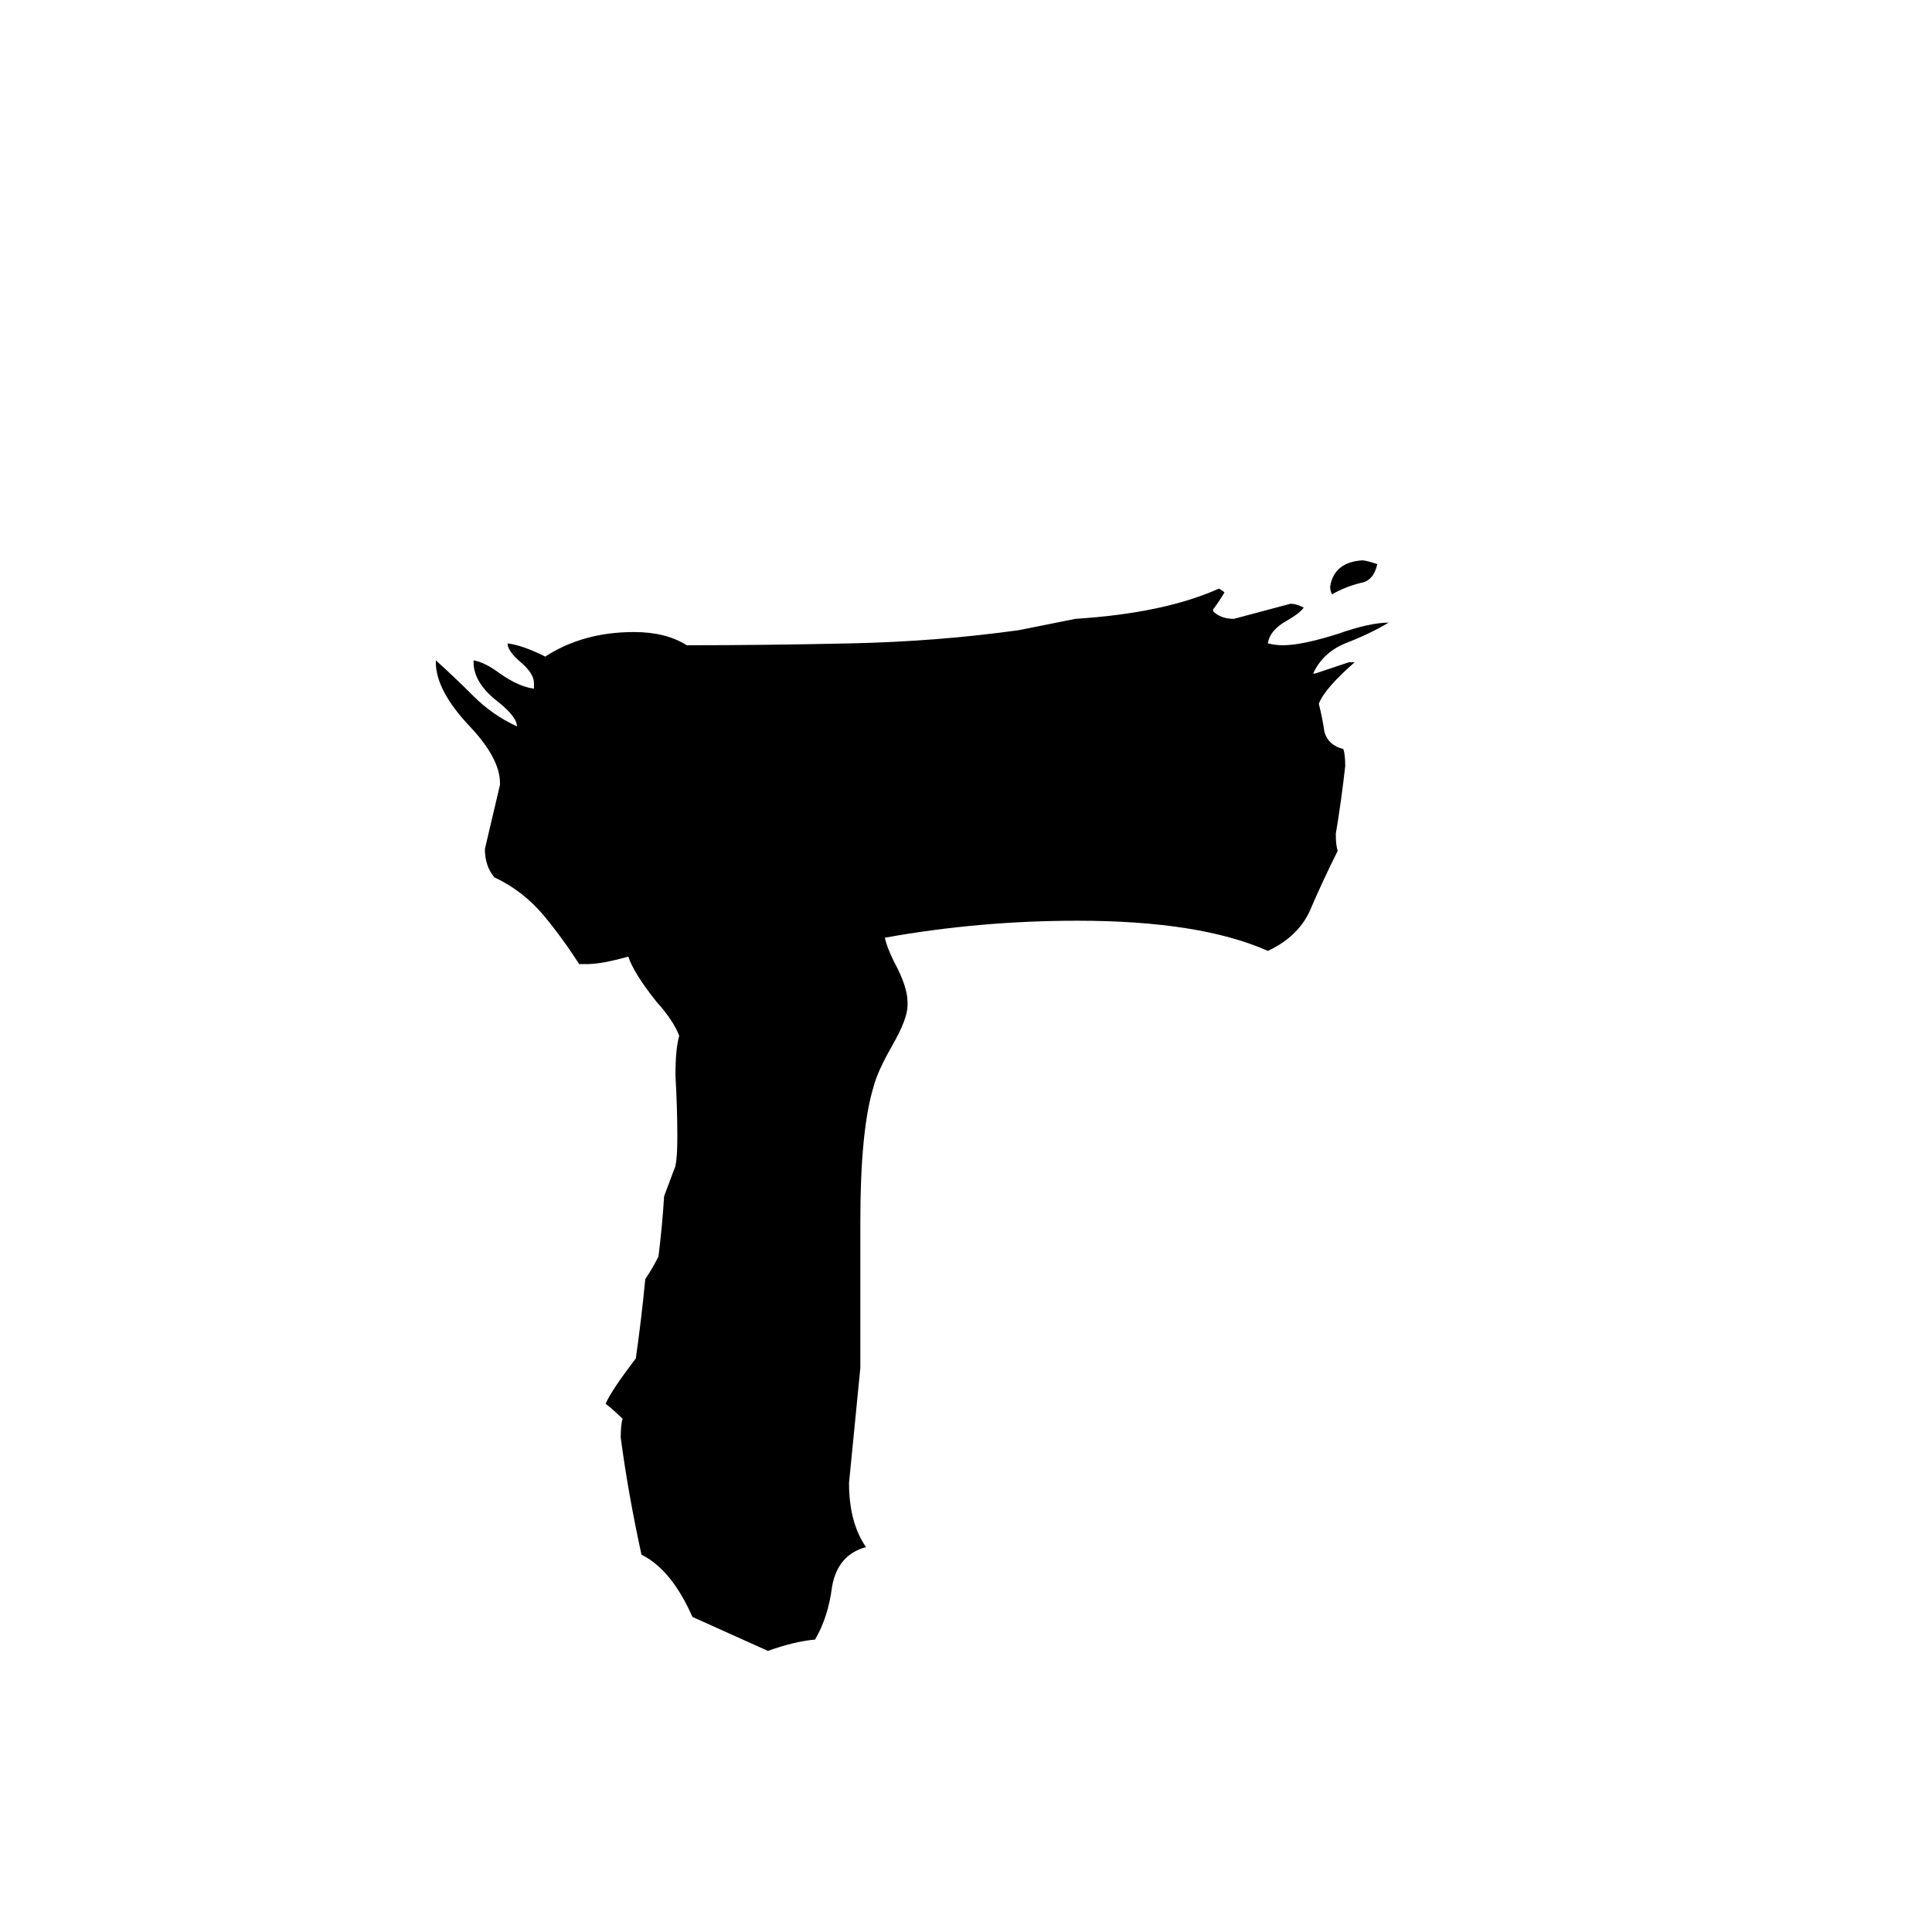 <svg xmlns="http://www.w3.org/2000/svg" viewBox="0 -800 1024 1024">
	<path fill="#000000" d="M730 -501Q728 -492 721 -491Q713 -489 706 -485Q705 -487 705 -489Q707 -502 722 -503Q724 -503 730 -501ZM456 -153V-75Q453 -44 450 -14Q450 7 459 20Q444 24 441 41Q439 57 432 69Q421 70 407 75Q387 66 367 57Q356 32 340 24Q333 -8 329 -38Q329 -45 330 -48Q326 -52 321 -56Q324 -63 337 -80Q340 -101 342 -122Q346 -128 349 -134Q351 -150 352 -166Q355 -174 358 -182Q359 -187 359 -197Q359 -213 358 -230Q358 -244 360 -251Q357 -259 348 -269Q336 -284 333 -293Q319 -289 311 -289H307Q298 -303 288 -315Q277 -328 262 -335Q257 -341 257 -350Q261 -367 265 -384V-385Q265 -398 249 -415Q231 -434 231 -449V-450Q241 -441 251 -431Q261 -421 274 -415Q274 -420 264 -428Q251 -438 251 -449V-450Q257 -449 265 -443Q275 -436 283 -435V-438Q283 -443 276 -449Q269 -455 269 -459Q277 -458 289 -452Q309 -465 336 -465Q353 -465 364 -458Q405 -458 451 -459Q497 -460 540 -466Q555 -469 570 -472Q617 -475 646 -488Q648 -487 649 -486Q646 -481 643 -477V-476Q647 -472 654 -472Q669 -476 684 -480Q687 -480 691 -478Q689 -475 682 -471Q673 -466 672 -459Q676 -458 680 -458Q690 -458 709 -464Q726 -470 736 -470Q726 -464 713 -459Q701 -454 696 -443H697Q706 -446 715 -449H718Q702 -435 699 -427Q701 -419 702 -412Q704 -405 712 -403Q713 -400 713 -394Q711 -376 708 -358Q708 -352 709 -349Q701 -333 695 -319Q689 -304 672 -296Q636 -312 571 -312Q519 -312 469 -303Q470 -298 474 -290Q481 -277 481 -269V-267Q481 -260 473 -246Q465 -232 463 -224Q456 -201 456 -153Z"/>
</svg>